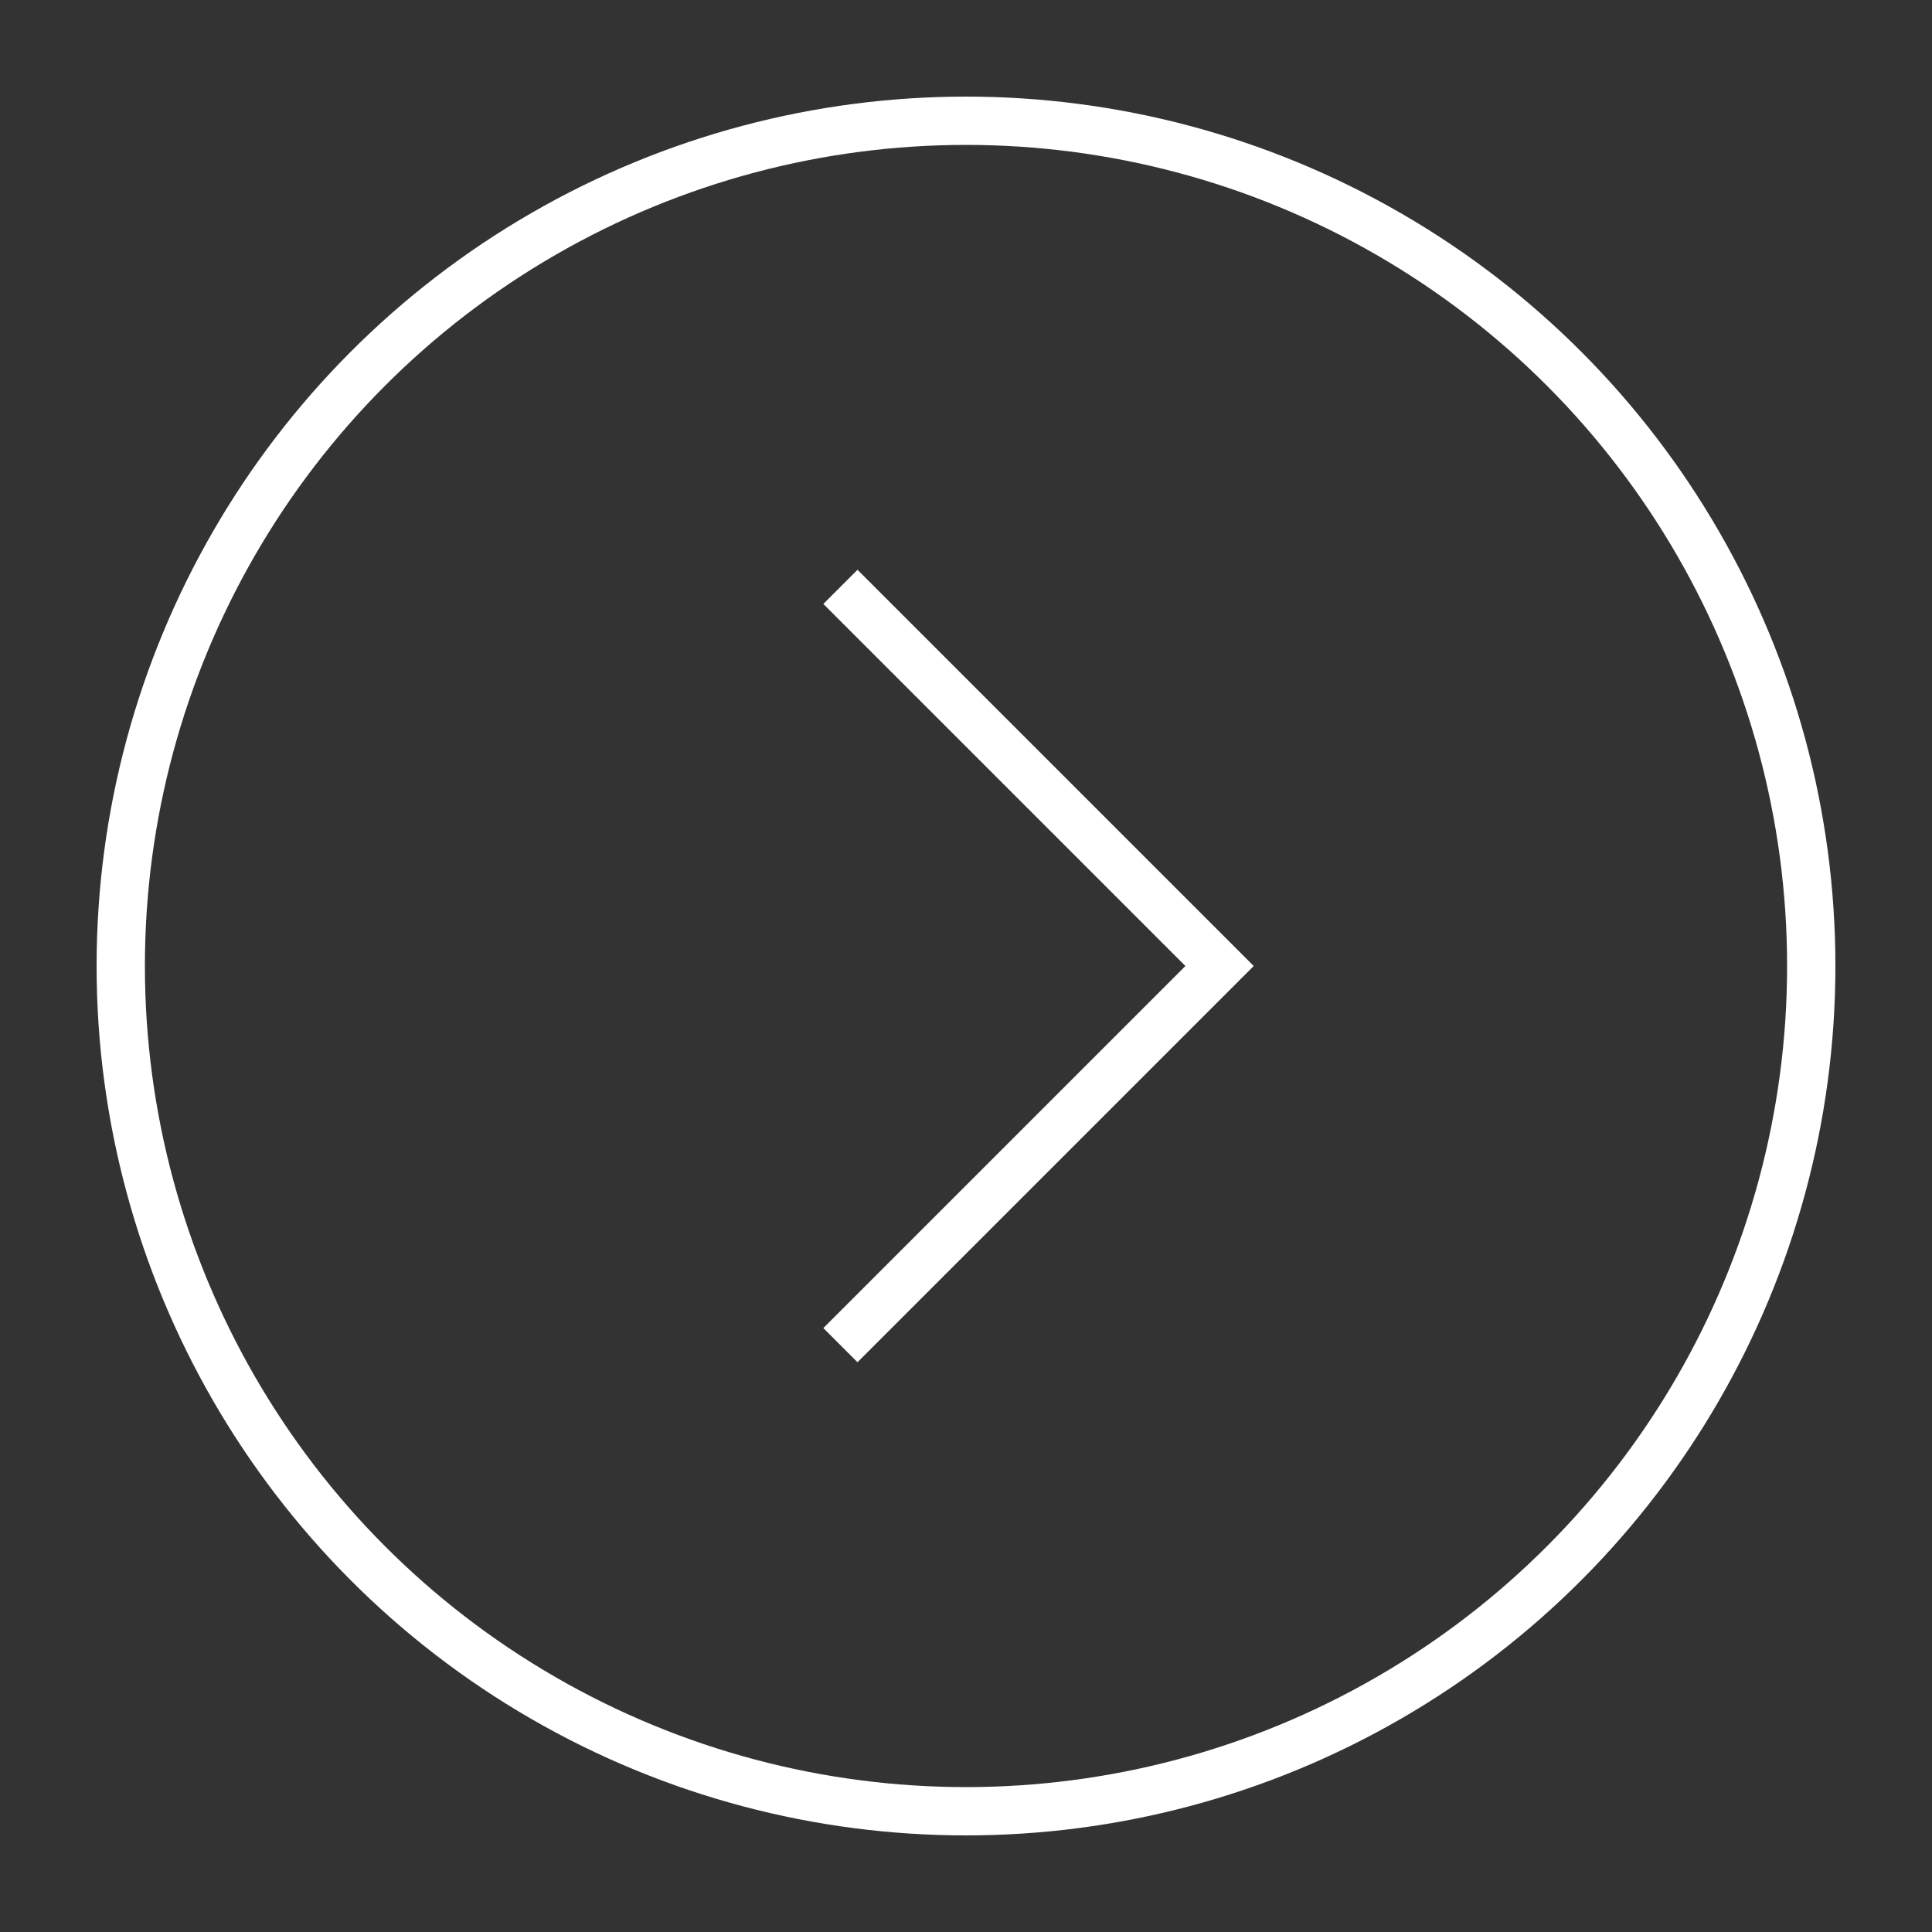 <?xml version="1.0" encoding="utf-8"?>
<!-- Generator: Adobe Illustrator 21.1.0, SVG Export Plug-In . SVG Version: 6.00 Build 0)  -->
<svg version="1.1" id="Layer_1" xmlns="http://www.w3.org/2000/svg" xmlns:xlink="http://www.w3.org/1999/xlink" x="0px" y="0px"
	 viewBox="0 0 80 80" enable-background="new 0 0 80 80" xml:space="preserve">
<rect x="0" y="0" width="80" height="80" fill="#333333" stroke="none"/>
<g>
	<circle fill="none" stroke="#FFFFFF" stroke-width="2" stroke-miterlimit="10" cx="40" cy="40" r="35"/>
	<polyline fill="none" stroke="#FFFFFF" stroke-width="2" stroke-miterlimit="10" points="34.8,24.3 50.5,40 34.8,55.7 	"/>
</g>
</svg>
